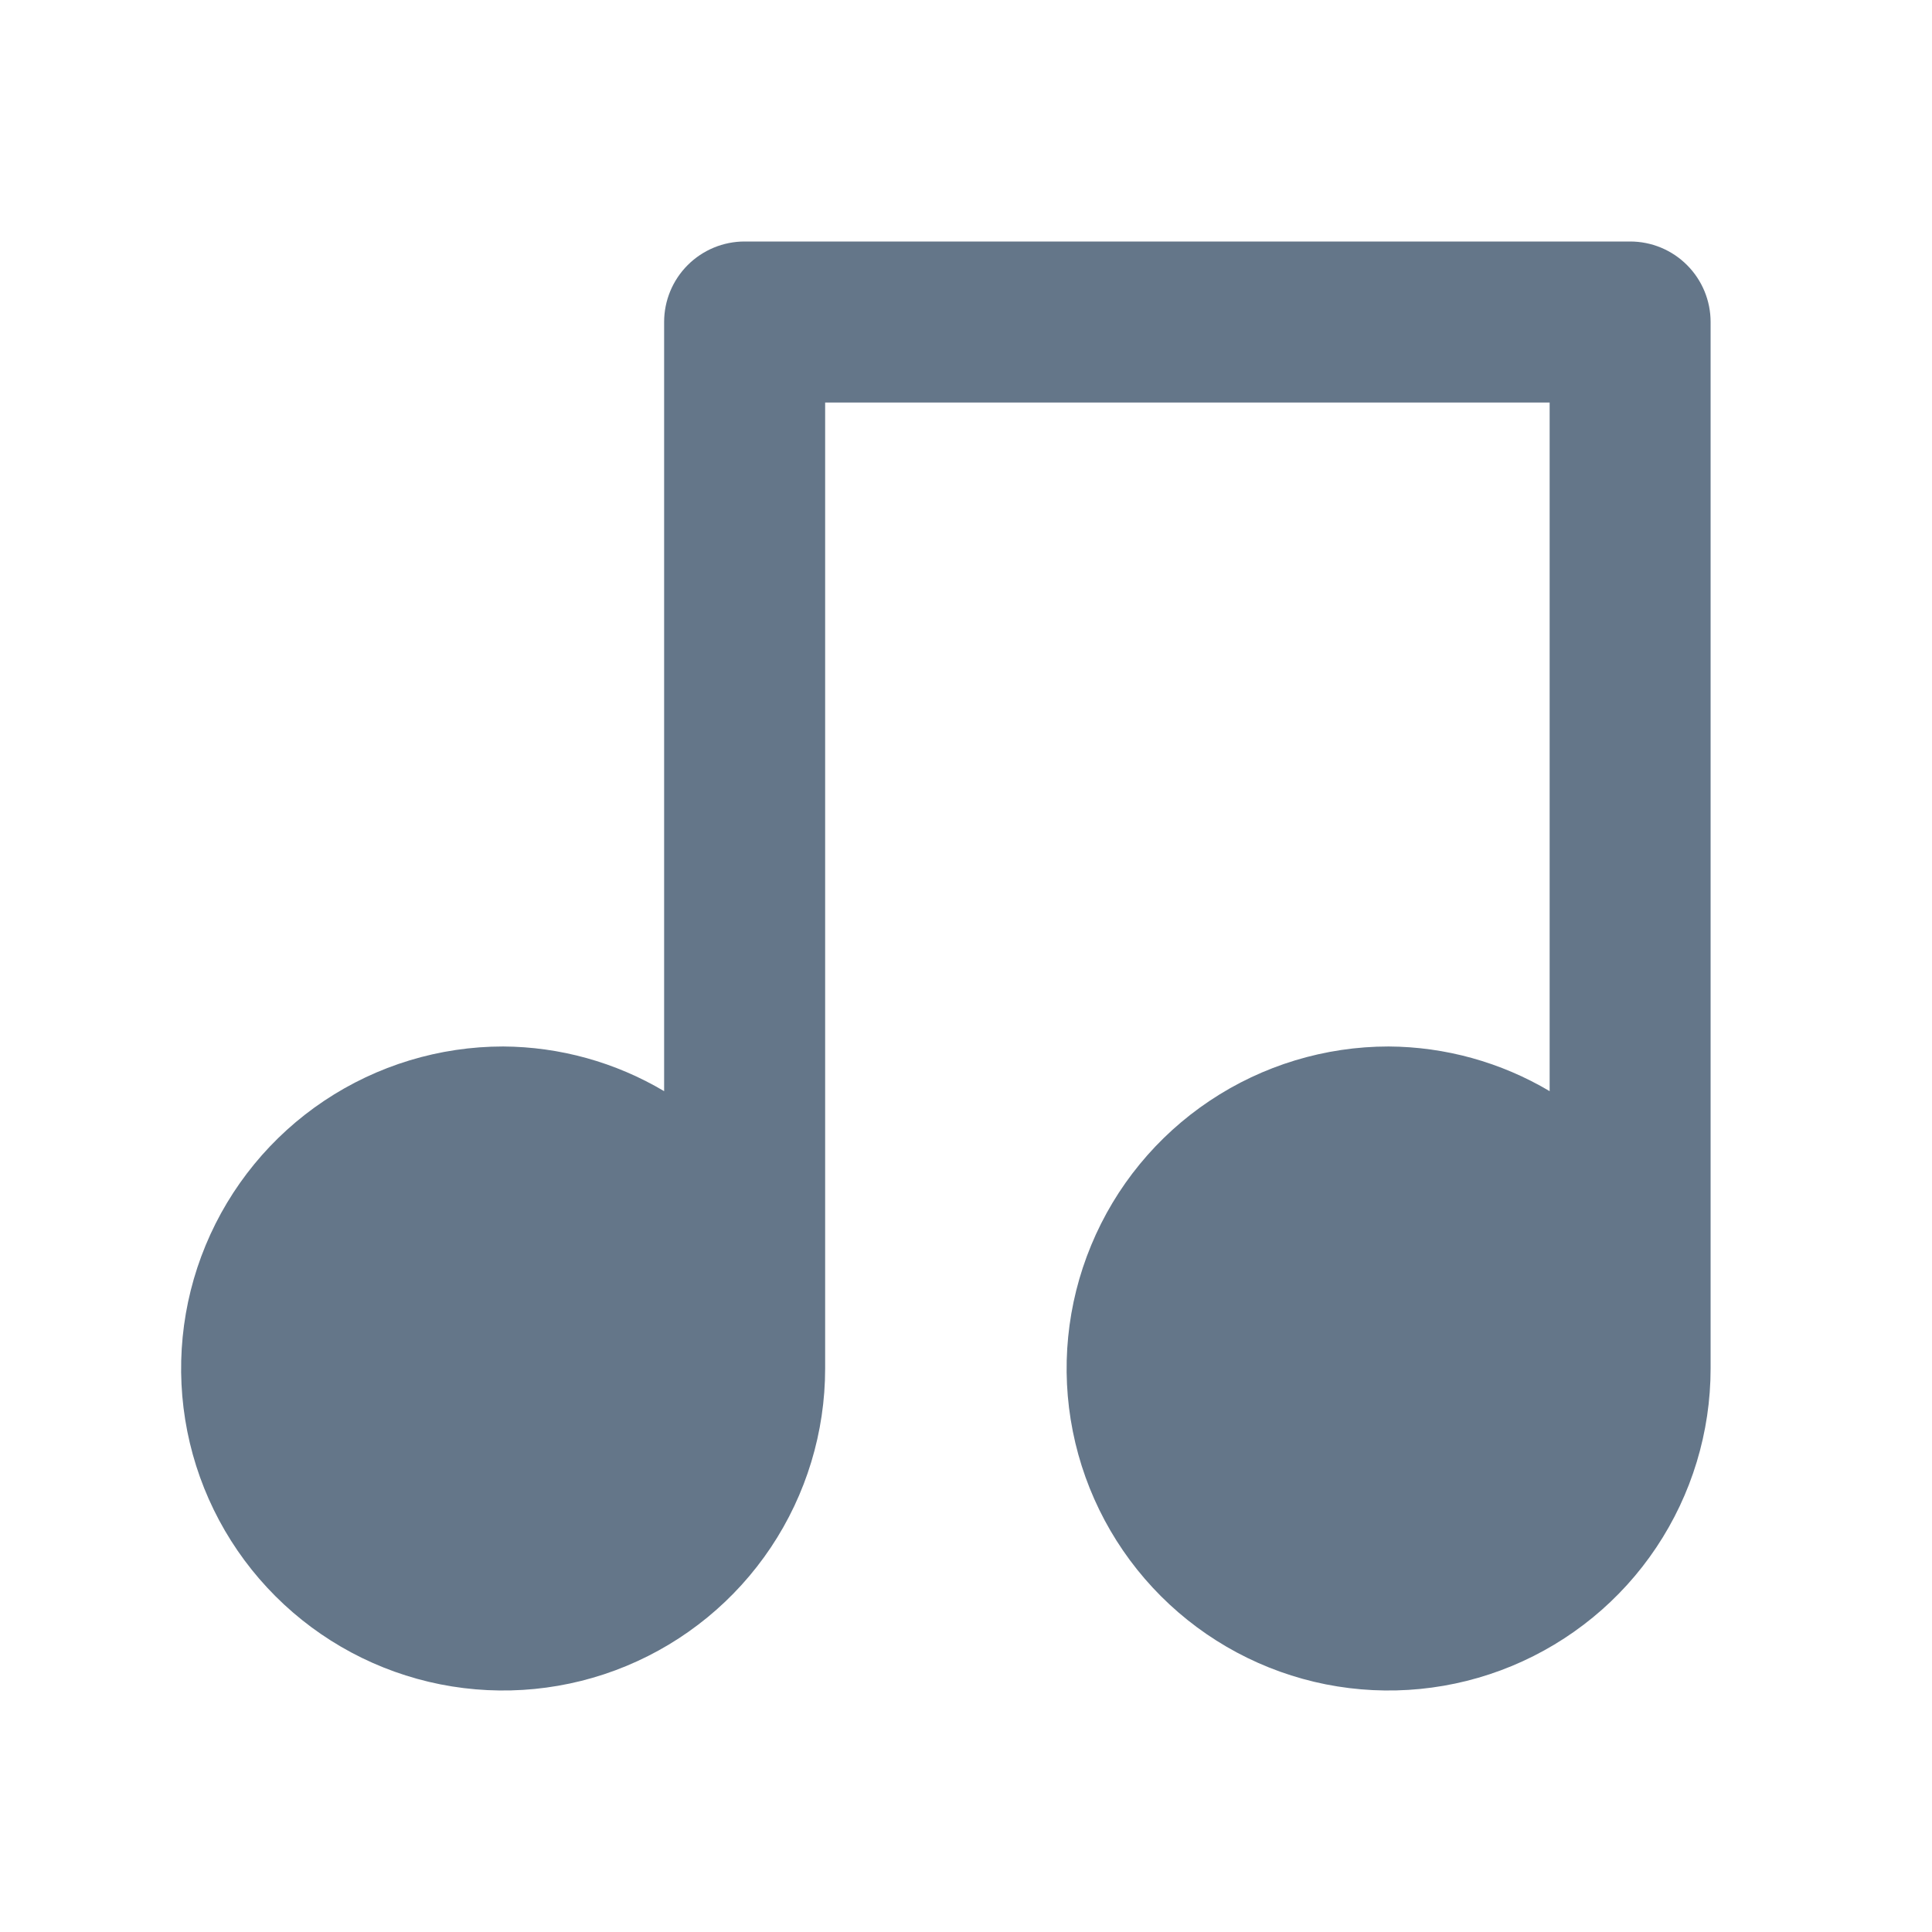 <svg width="32" height="32" viewBox="0 0 32 32" fill="none" xmlns="http://www.w3.org/2000/svg">
<path d="M28.333 5.333V22.667C28.333 23.721 28.02 24.753 27.434 25.63C26.849 26.507 26.015 27.19 25.041 27.594C24.066 27.998 22.994 28.103 21.959 27.898C20.925 27.692 19.975 27.184 19.229 26.438C18.483 25.692 17.975 24.742 17.769 23.707C17.563 22.673 17.669 21.6 18.073 20.626C18.476 19.651 19.16 18.818 20.037 18.232C20.914 17.646 21.945 17.333 23 17.333C23.939 17.338 24.86 17.594 25.667 18.073V6.667H13.667V22.667C13.667 23.721 13.354 24.753 12.768 25.63C12.182 26.507 11.349 27.19 10.374 27.594C9.4 27.998 8.327 28.103 7.293 27.898C6.258 27.692 5.308 27.184 4.562 26.438C3.816 25.692 3.308 24.742 3.102 23.707C2.897 22.673 3.002 21.6 3.406 20.626C3.81 19.651 4.493 18.818 5.37 18.232C6.247 17.646 7.279 17.333 8.333 17.333C9.272 17.338 10.193 17.594 11 18.073V5.333C11 4.98 11.14 4.641 11.39 4.391C11.641 4.14 11.98 4 12.333 4H27C27.354 4 27.693 4.14 27.943 4.391C28.193 4.641 28.333 4.98 28.333 5.333Z" fill="#647689"/>
</svg>

